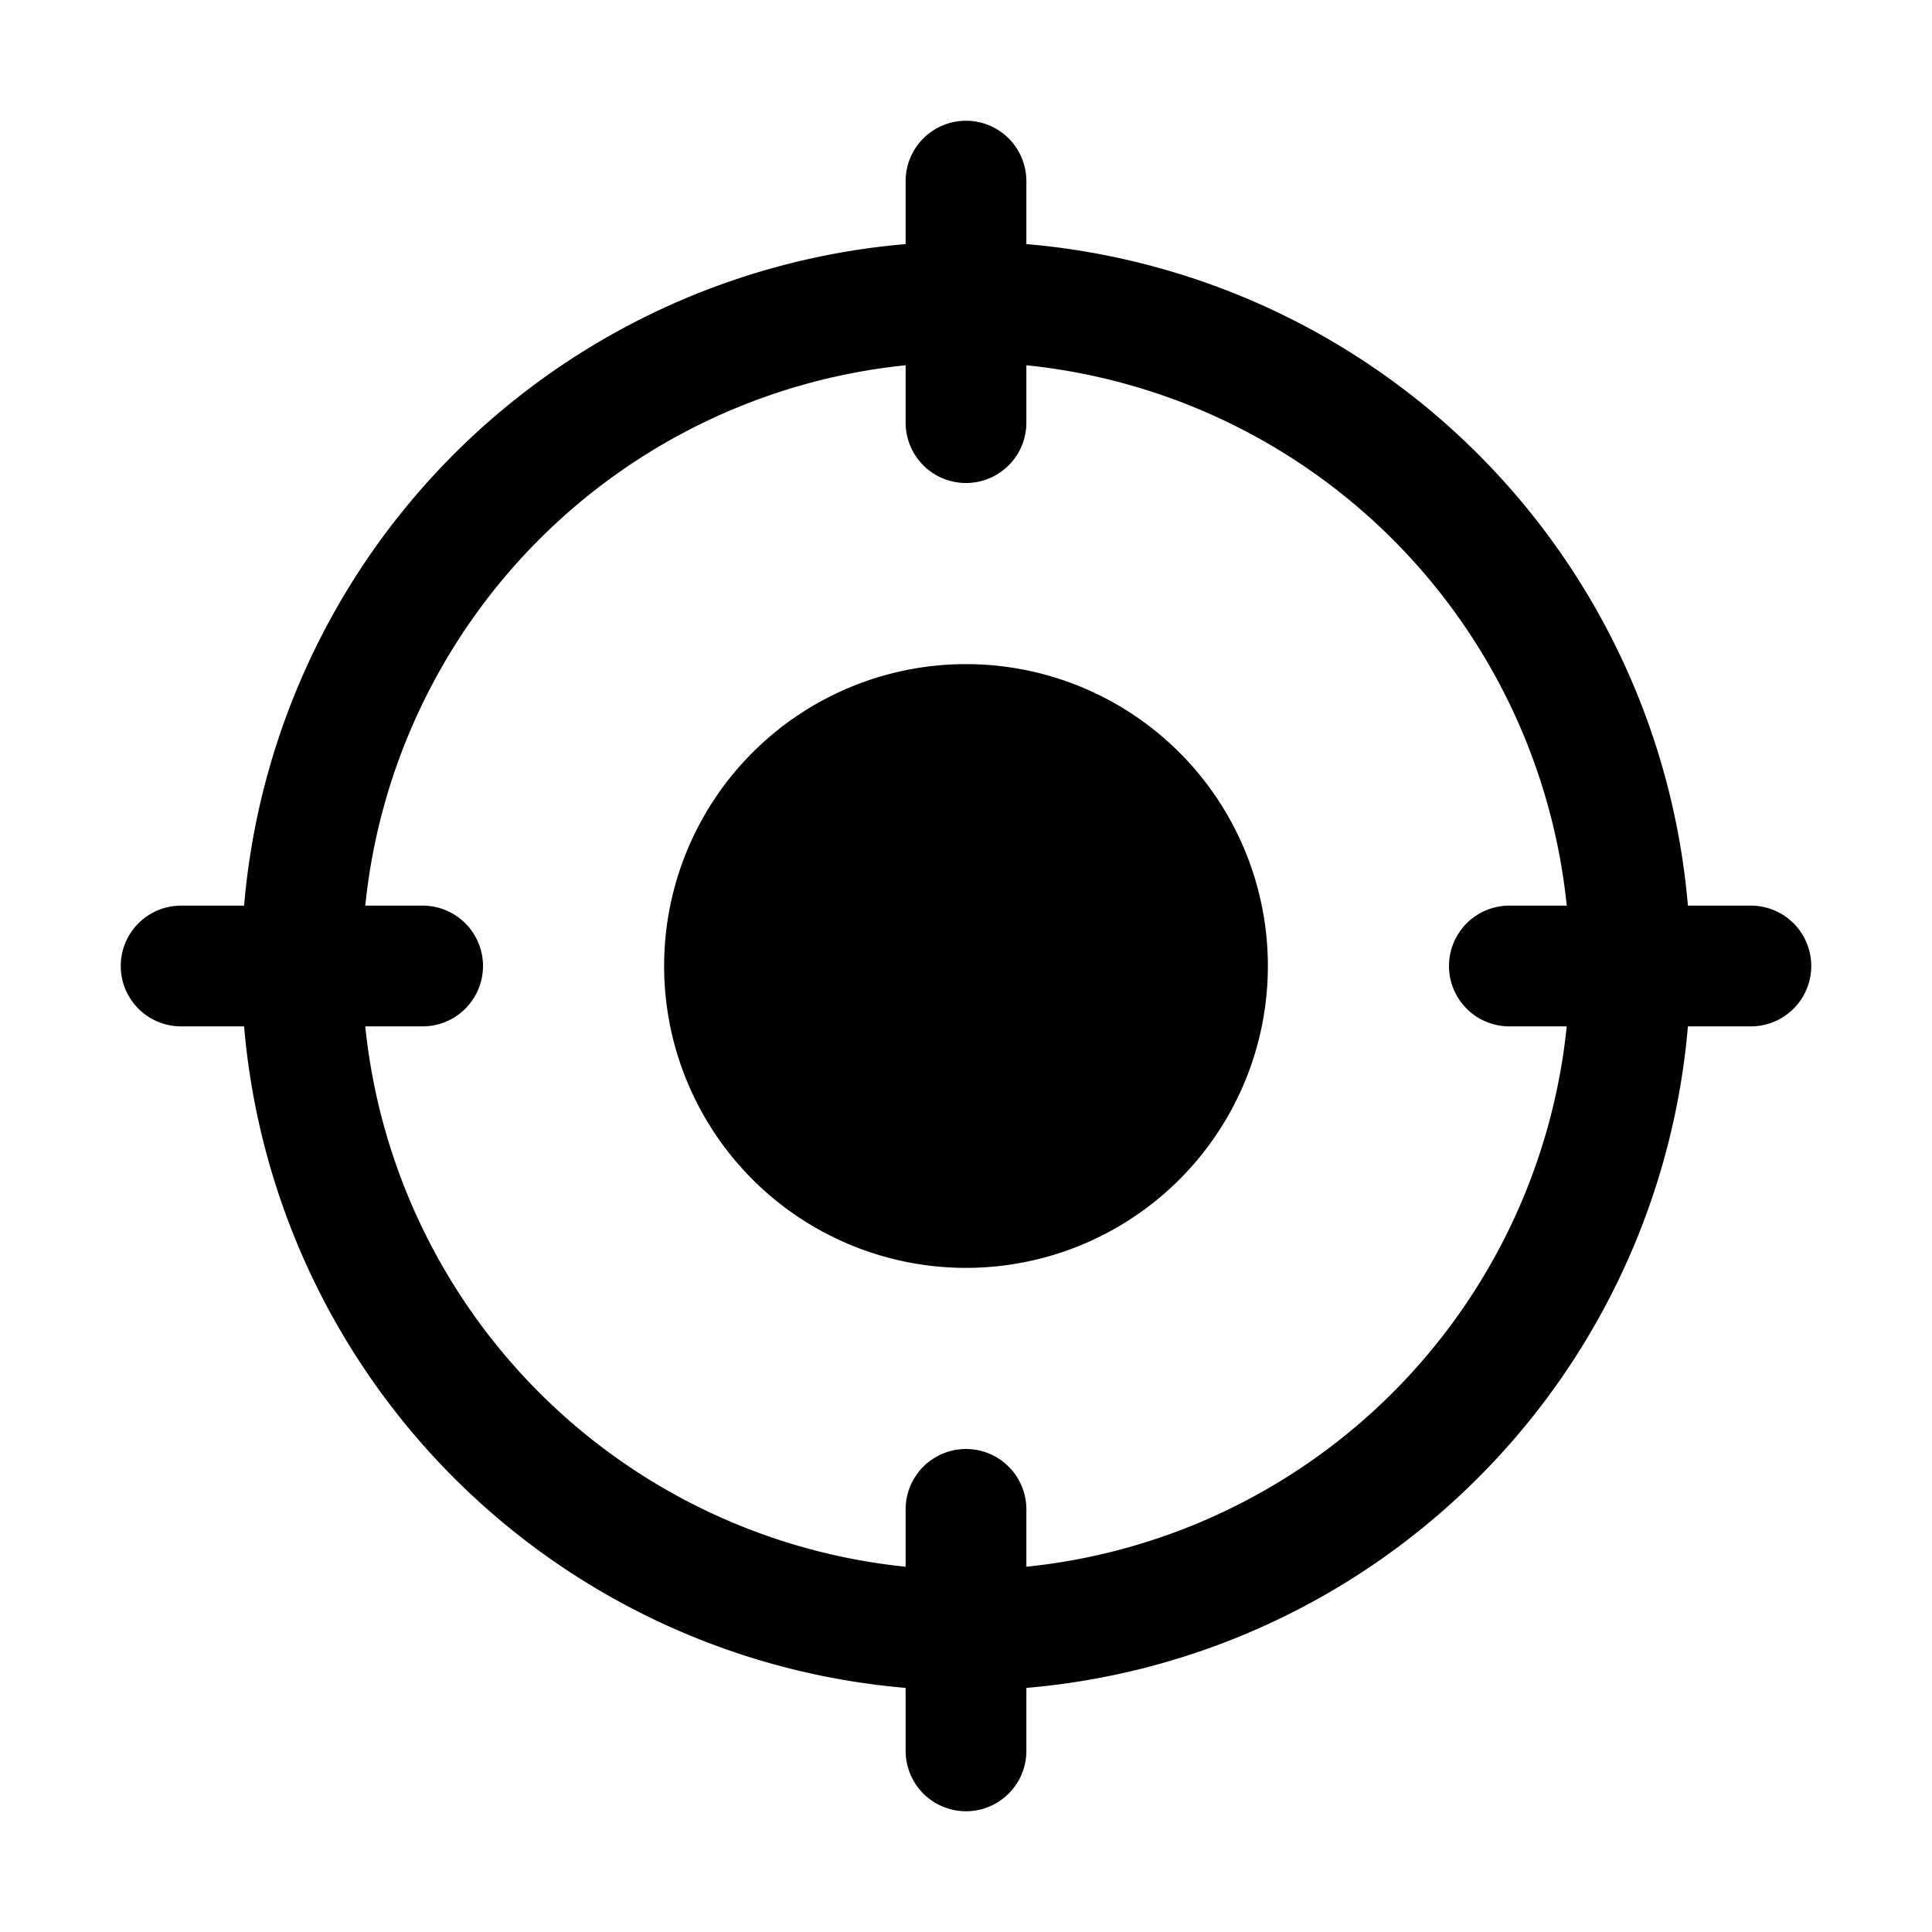 <svg xmlns="http://www.w3.org/2000/svg" fill="none" viewBox="0 0 32 32">
  <path fill="#000" d="M29 15h-1.043A12.02 12.02 0 0 0 17 4.043V3a1 1 0 0 0-2 0v1.043A12.02 12.02 0 0 0 4.043 15H3a1 1 0 0 0 0 2h1.043A12.02 12.02 0 0 0 15 27.957V29a1 1 0 0 0 2 0v-1.043A12.02 12.02 0 0 0 27.957 17H29a1 1 0 0 0 0-2m-4 2h.95A10.02 10.02 0 0 1 17 25.95V25a1 1 0 0 0-2 0v.95A10.02 10.02 0 0 1 6.05 17H7a1 1 0 0 0 0-2h-.95A10.02 10.02 0 0 1 15 6.05V7a1 1 0 0 0 2 0v-.95A10.02 10.02 0 0 1 25.95 15H25a1 1 0 0 0 0 2m-4-1a5 5 0 1 1-10 0 5 5 0 0 1 10 0"/>
</svg>
